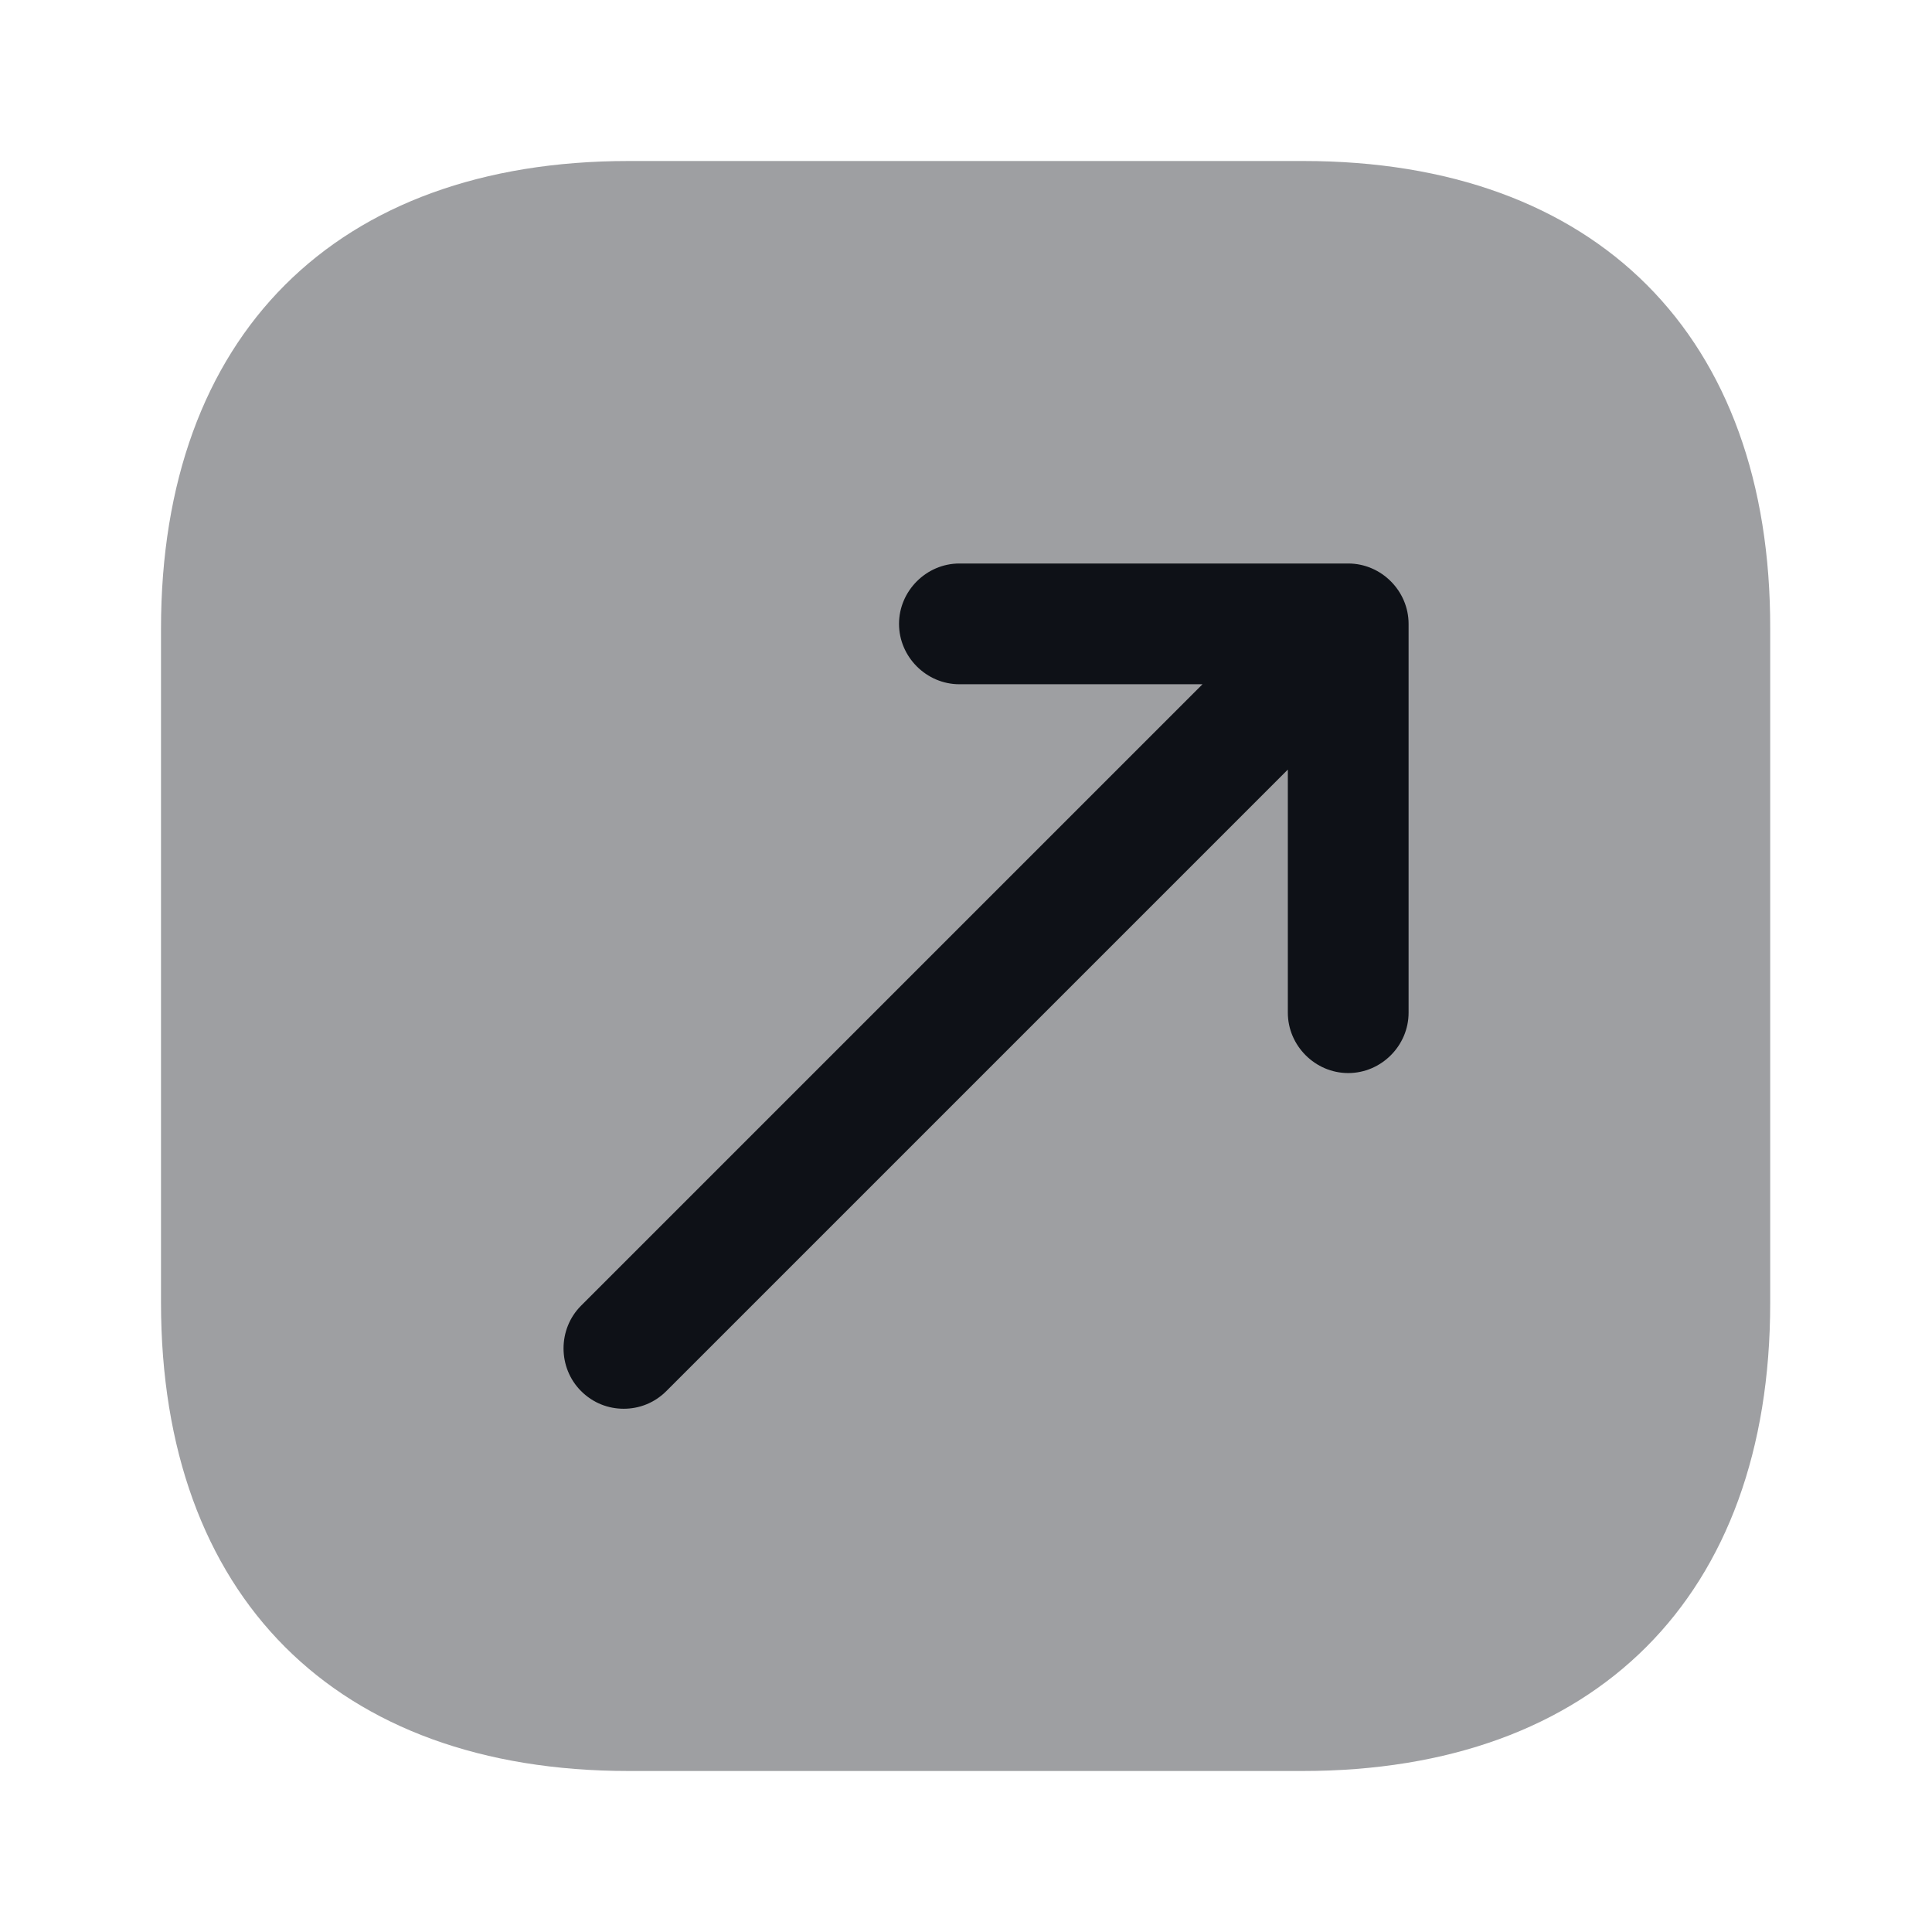 <svg width="24" height="24" viewBox="0 0 24 24" fill="none" xmlns="http://www.w3.org/2000/svg">
<path opacity="0.4" d="M16.19 2H7.81C4.17 2 2 4.17 2 7.81V16.18C2 19.83 4.17 22 7.81 22H16.18C19.82 22 21.99 19.83 21.99 16.19V7.81C22 4.17 19.83 2 16.19 2Z" fill="#0E1117"/>
<path d="M16.748 7H11.918C11.508 7 11.168 7.34 11.168 7.75C11.168 8.16 11.508 8.5 11.918 8.5H14.938L7.218 16.22C6.928 16.51 6.928 16.99 7.218 17.28C7.368 17.43 7.558 17.5 7.748 17.5C7.938 17.5 8.128 17.43 8.278 17.28L15.998 9.56V12.58C15.998 12.99 16.338 13.33 16.748 13.33C17.159 13.33 17.498 12.99 17.498 12.58V7.75C17.498 7.34 17.159 7 16.748 7Z" fill="#0E1117"/>
</svg>
